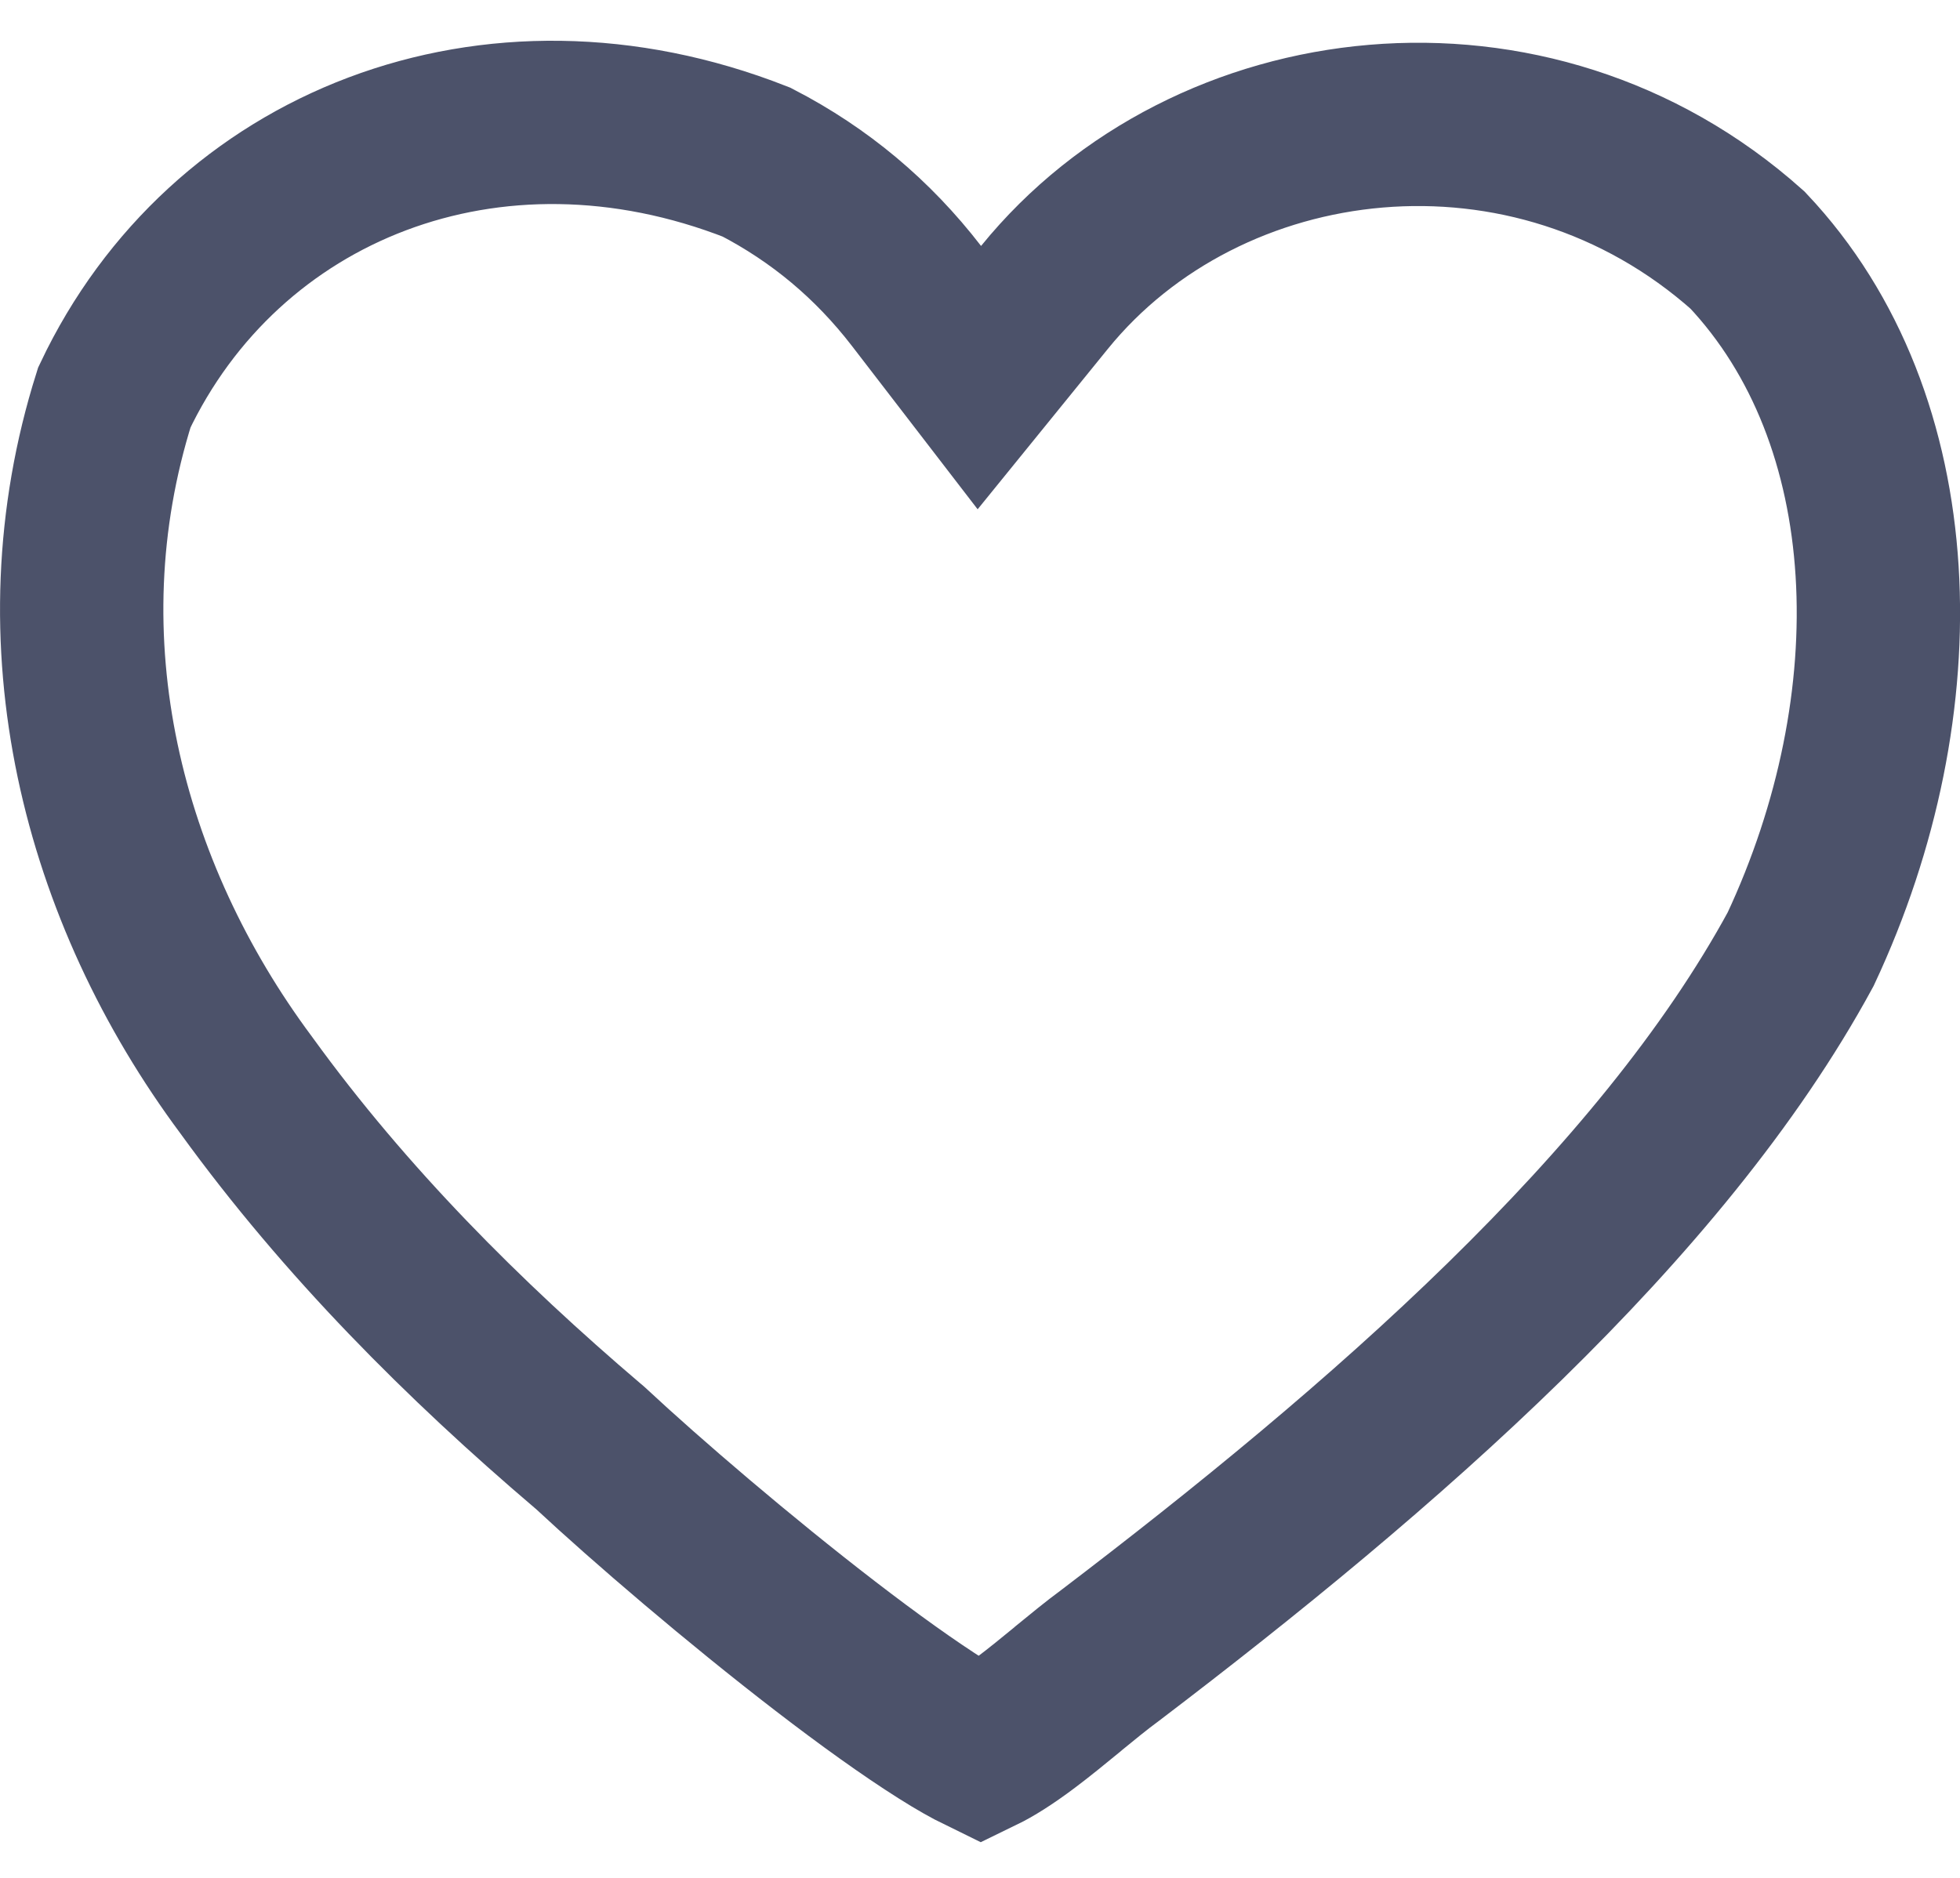 <svg width="24" height="23" viewBox="0 0 24 23" fill="none" xmlns="http://www.w3.org/2000/svg">
<g id="Group">
<path id="Vector" d="M3.014 13.289L3.014 13.289L3.022 13.3C4.23 14.968 5.685 16.421 7.196 17.708L7.213 17.722L7.23 17.737C7.92 18.38 9.05 19.349 10.108 20.163C10.637 20.57 11.133 20.926 11.536 21.18C11.73 21.303 11.889 21.392 12.01 21.451C12.144 21.386 12.326 21.274 12.56 21.098C12.729 20.971 12.896 20.834 13.073 20.689L13.085 20.678C13.248 20.545 13.426 20.398 13.595 20.274C16.922 17.742 20.338 14.779 22.049 11.625C23.456 8.621 23.355 5.137 21.398 3.063C18.749 0.701 14.784 1.185 12.789 3.643L11.992 4.625L11.221 3.623C10.687 2.931 10.038 2.387 9.264 1.986C6.018 0.712 2.745 2.03 1.4 4.868C0.457 7.856 1.258 10.929 3.014 13.289Z" stroke="#4C526A" stroke-width="2"/>
</g>
</svg>
